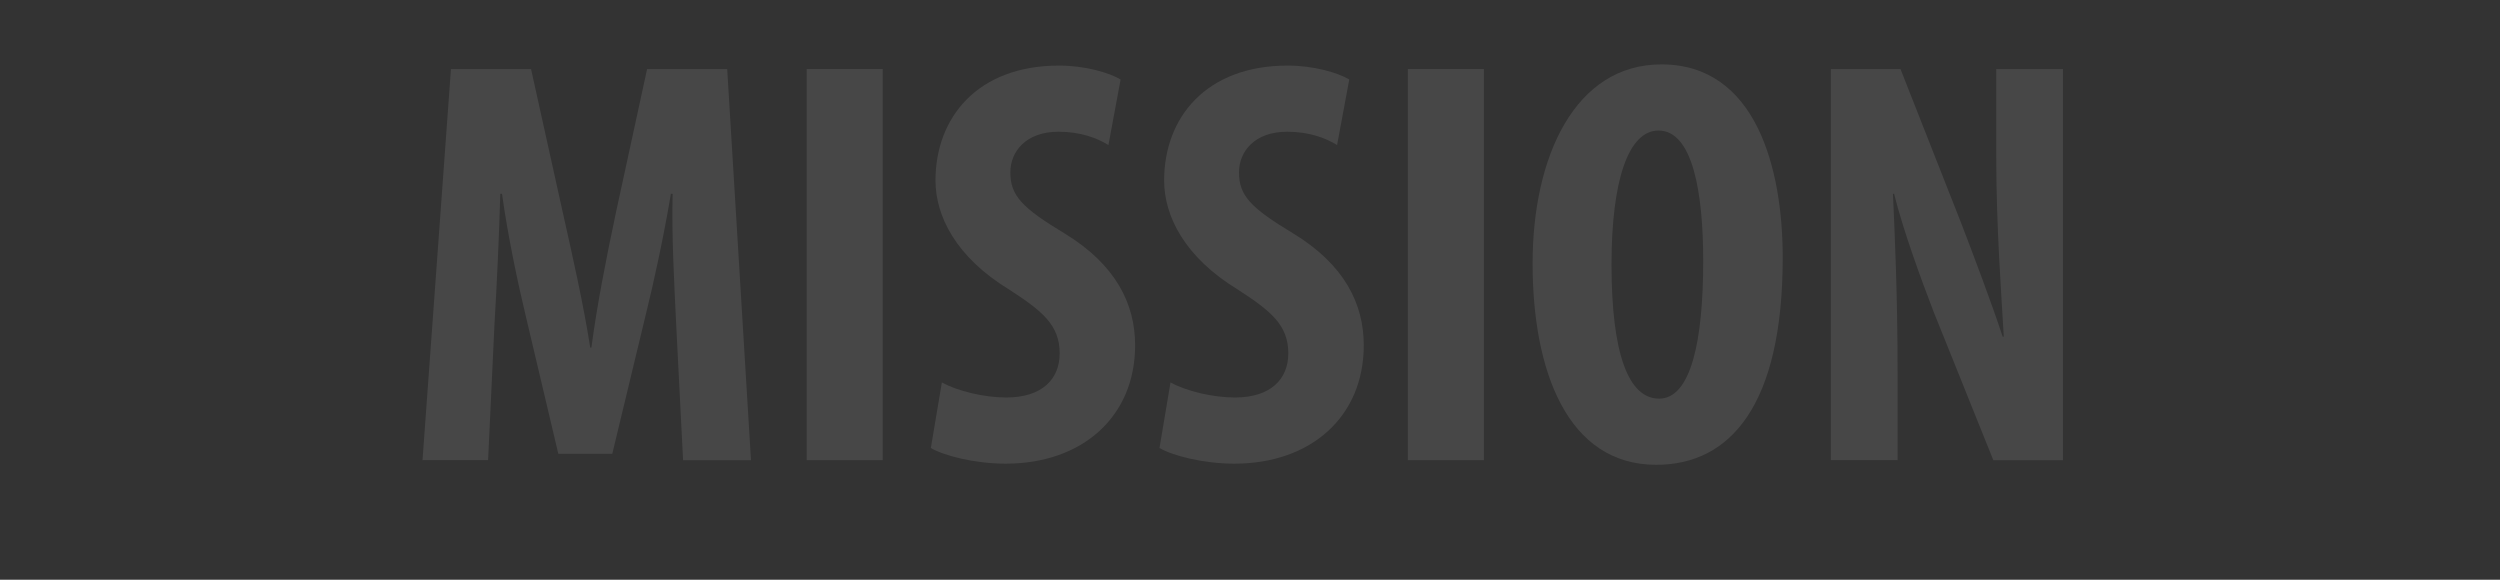 <?xml version="1.0" encoding="utf-8"?>
<!-- Generator: Adobe Illustrator 16.0.3, SVG Export Plug-In . SVG Version: 6.00 Build 0)  -->
<!DOCTYPE svg PUBLIC "-//W3C//DTD SVG 1.1//EN" "http://www.w3.org/Graphics/SVG/1.1/DTD/svg11.dtd">
<svg version="1.1" id="Layer_1" xmlns="http://www.w3.org/2000/svg" xmlns:xlink="http://www.w3.org/1999/xlink" x="0px" y="0px"
	 width="224.025px" height="51.948px" viewBox="0 0 224.025 51.948" enable-background="new 0 0 224.025 51.948"
	 xml:space="preserve">
<rect x="0" y="0" width="224.025" height="51.948" fill="#333333" stroke="none"/>
<g opacity="0.1">
	<path fill="#fff" d="M60.588,28.963c-0.156-3.328-0.416-7.853-0.313-11.597h-0.156c-0.624,3.744-1.56,8.061-2.236,10.765l-3.016,12.532h-4.836
		l-2.912-12.324c-0.676-2.808-1.612-7.176-2.133-10.973h-0.155c-0.104,3.796-0.313,8.217-0.521,11.701l-0.572,12.168h-5.876
		L40.41,6.187h7.177l2.808,12.688c0.988,4.42,1.873,8.32,2.496,12.272h0.104c0.521-3.9,1.3-7.852,2.236-12.272l2.756-12.688h7.177
		l2.132,35.049h-6.085L60.588,28.963z"/>
	<path fill="#fff" d="M79.099,6.187v35.049h-6.813V6.187H79.099z"/>
	<path fill="#fff" d="M84.401,34.268c1.404,0.78,3.796,1.352,5.772,1.352c3.225,0,4.784-1.664,4.784-3.952c0-2.548-1.56-3.796-4.524-5.72
		c-4.784-2.912-6.604-6.604-6.604-9.776c0-5.616,3.744-10.296,11.076-10.296c2.288,0,4.472,0.624,5.512,1.248l-1.092,5.876
		c-0.988-0.624-2.496-1.196-4.473-1.196c-2.912,0-4.315,1.768-4.315,3.64c0,2.08,1.04,3.172,4.836,5.46
		c4.628,2.809,6.345,6.345,6.345,10.037c0,6.396-4.732,10.608-11.597,10.608c-2.809,0-5.564-0.728-6.708-1.404L84.401,34.268z"/>
	<path fill="#fff" d="M104.89,34.268c1.403,0.78,3.796,1.352,5.772,1.352c3.224,0,4.783-1.664,4.783-3.952c0-2.548-1.56-3.796-4.523-5.72
		c-4.784-2.912-6.604-6.604-6.604-9.776c0-5.616,3.744-10.296,11.076-10.296c2.288,0,4.473,0.624,5.513,1.248l-1.092,5.876
		c-0.988-0.624-2.496-1.196-4.473-1.196c-2.912,0-4.316,1.768-4.316,3.64c0,2.08,1.04,3.172,4.836,5.46
		c4.629,2.809,6.345,6.345,6.345,10.037c0,6.396-4.732,10.608-11.597,10.608c-2.808,0-5.564-0.728-6.708-1.404L104.89,34.268z"/>
	<path fill="#fff" d="M132.97,6.187v35.049h-6.813V6.187H132.97z"/>
	<path fill="#fff" d="M159.749,23.087c0,13.208-4.68,18.564-11.336,18.564c-7.957,0-11.077-8.424-11.077-18.045
		c0-9.568,3.796-17.836,11.545-17.836C157.356,5.771,159.749,15.079,159.749,23.087z M144.408,23.711
		c0,7.956,1.509,12.012,4.265,12.012c2.859,0,3.952-5.2,3.952-12.325c0-6.136-0.937-11.7-4.005-11.7
		C145.917,11.699,144.408,16.171,144.408,23.711z"/>
	<path fill="#fff" d="M164.063,41.236V6.187h6.24l5.408,13.729c1.041,2.704,2.757,7.228,3.744,10.245h0.104
		c-0.208-3.692-0.676-9.776-0.676-16.225V6.187h5.979v35.049h-6.24l-5.355-13.313c-1.145-2.964-2.756-7.384-3.536-10.557h-0.104
		c0.156,3.536,0.416,8.944,0.416,15.965v7.904H164.063z"/>
</g>
</svg>
